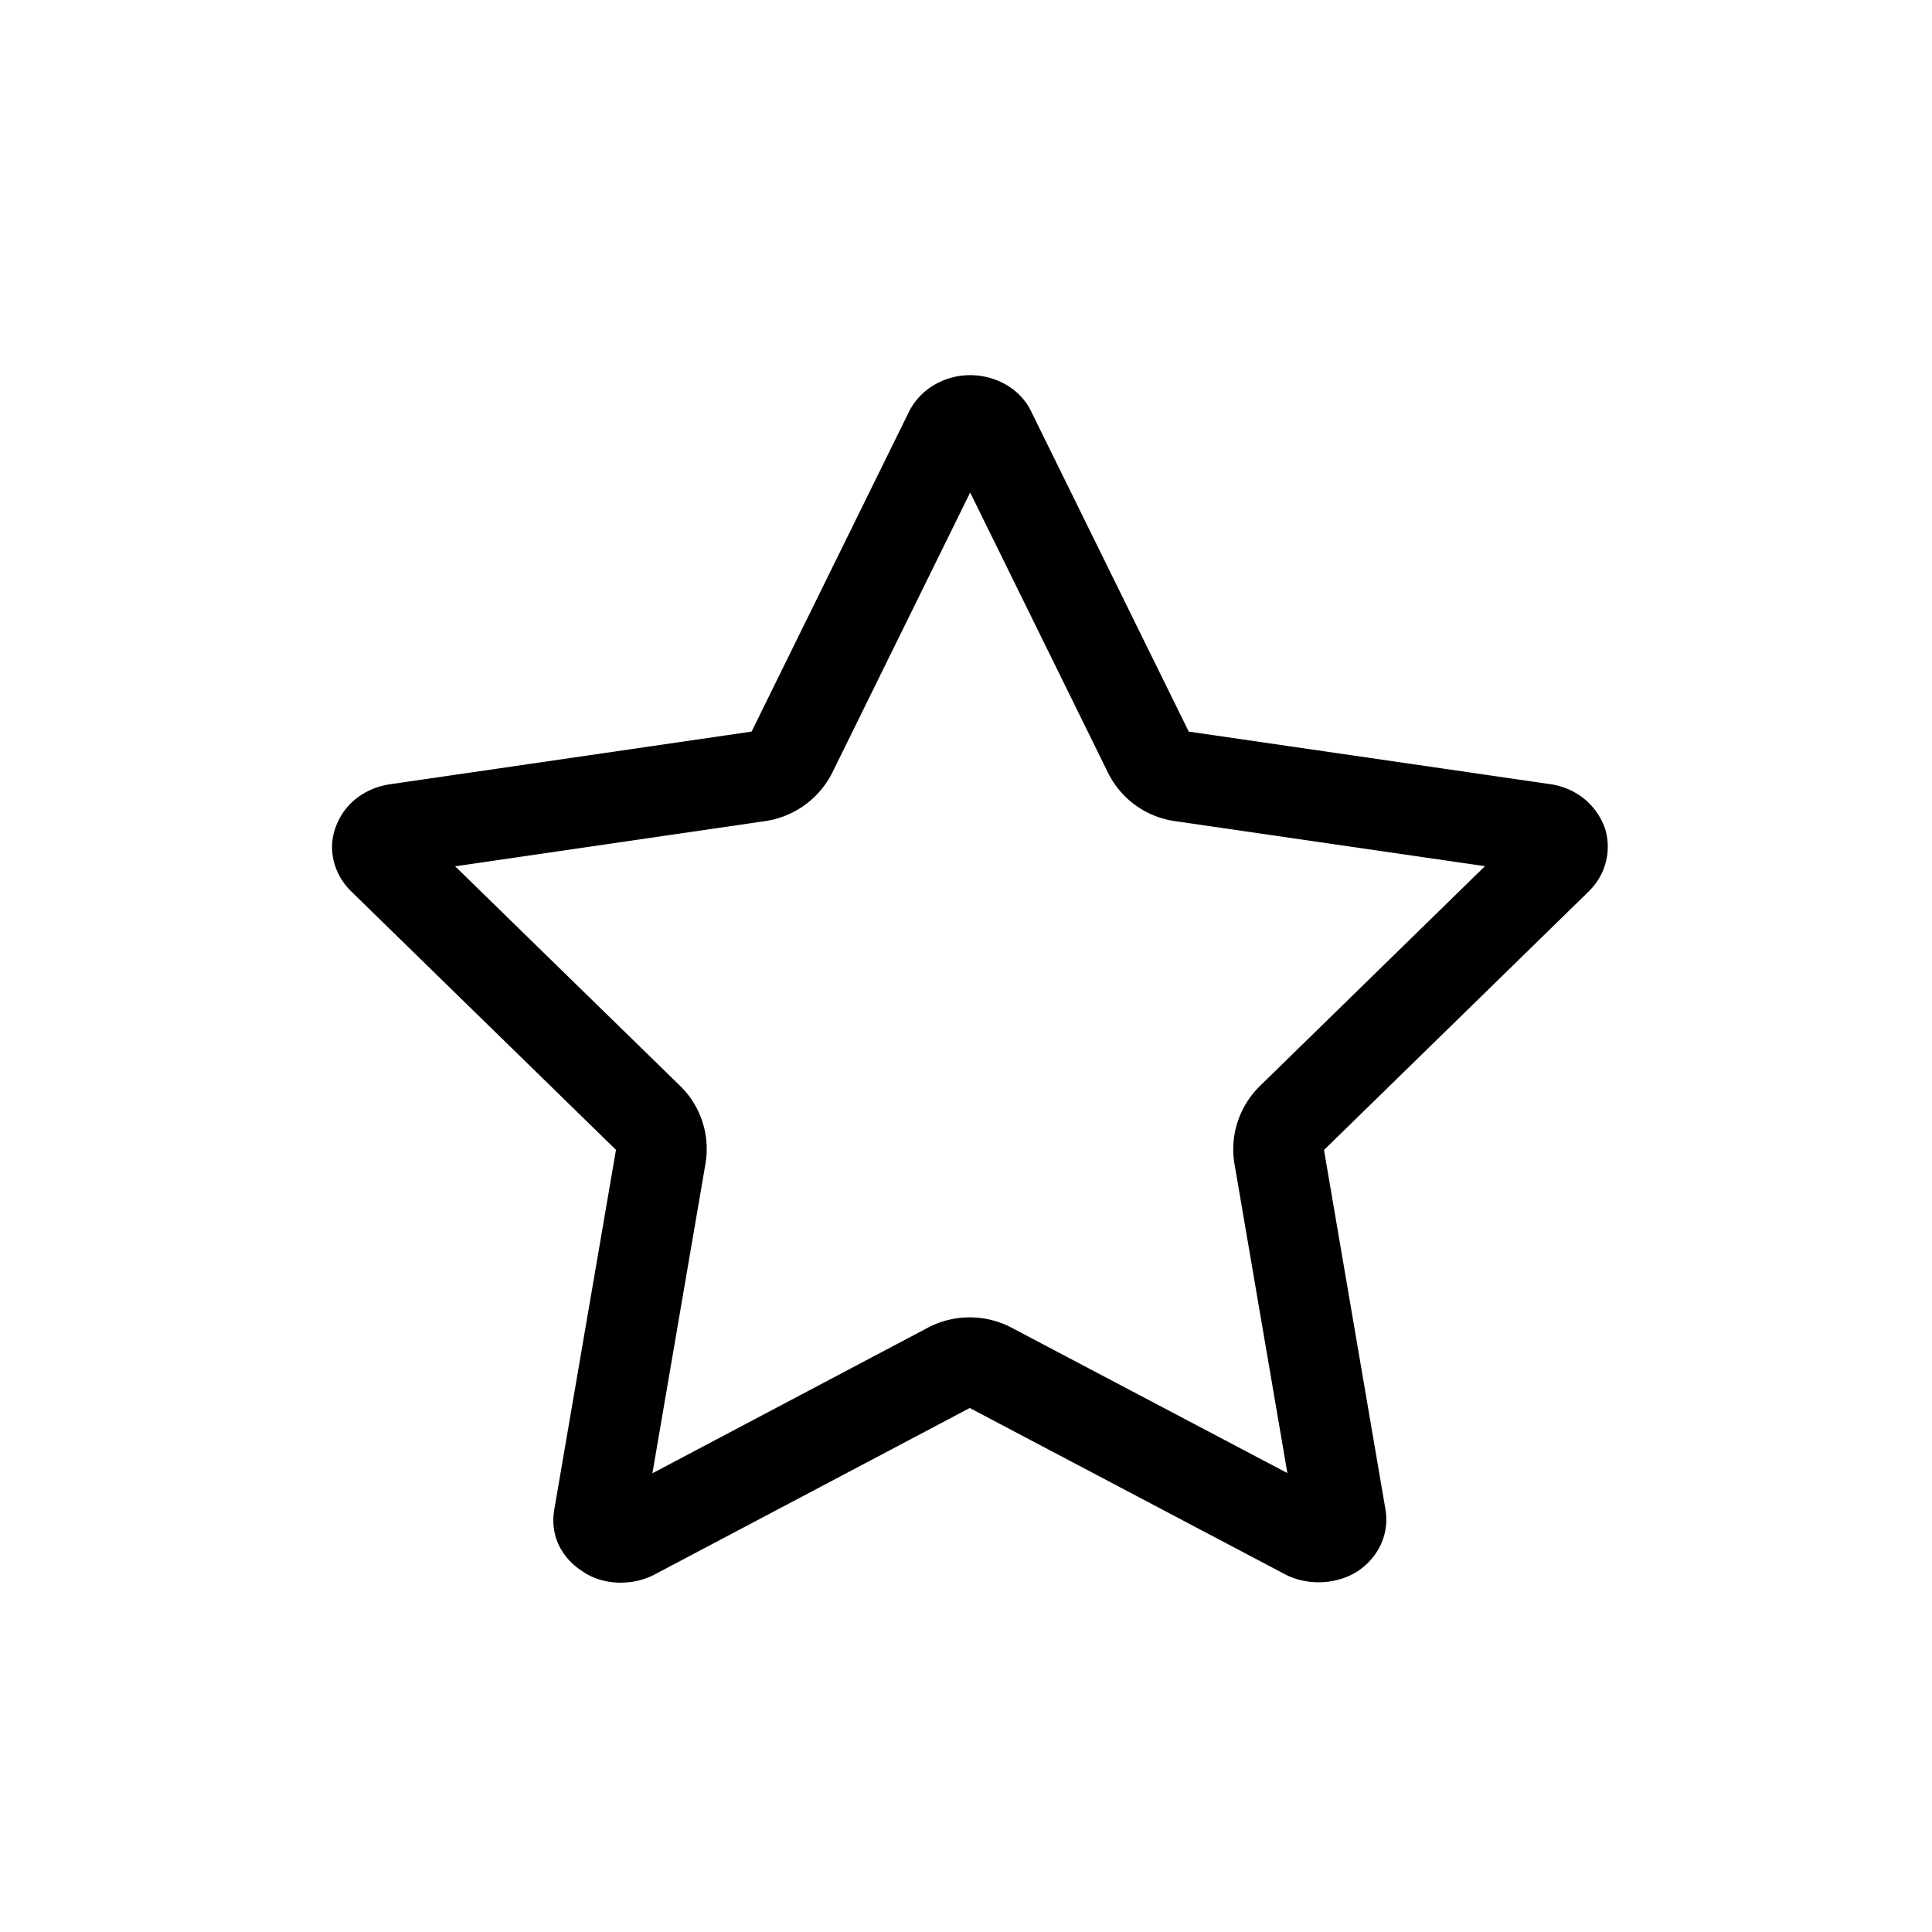<svg t="1670302589742" class="icon" viewBox="0 0 1024 1024" version="1.1" xmlns="http://www.w3.org/2000/svg" p-id="3198" width="20" height="20"><path d="M630.048 387.76l191.712 27.872c12.88 1.904 24.272 10.128 29.056 23.84 3.424 11.744 0.16 24.16-8.528 32.768l-0.144 0.16-140.4 137.12 32.528 190.208c2.304 13.04-3.488 25.328-14.192 32.72-10.96 7.424-26.784 8.16-38.464 2.224l-167.632-88.4-167.28 88.384c-11.84 6.128-27.36 5.456-37.6-1.568-10.336-6.496-17.968-18-15.264-33.328l32.64-190.32-140.544-137.2c-8.912-8.848-12.448-21.968-8.048-33.744 4.416-12.56 15.616-20.832 28.608-22.784l191.856-27.952 83.488-169.648c6.08-12.08 18.928-19.264 32.32-19.264 13.6 0 26.768 7.2 32.496 19.456l83.392 169.44z m-6.992 47.488a46.832 46.832 0 0 1-35.84-25.792l-73.008-148.4-73.184 148.688a47.536 47.536 0 0 1-35.408 25.456l-164.368 23.968 119.04 116.192c11.2 10.784 16.24 26.384 13.6 41.6l-28.096 163.904 146.416-77.376a47.648 47.648 0 0 1 43.84 0.16l146.288 77.12-28-163.68c-2.624-15.2 2.432-30.72 13.488-41.52l119.232-116.48-164-23.84z" p-id="3199"></path></svg>